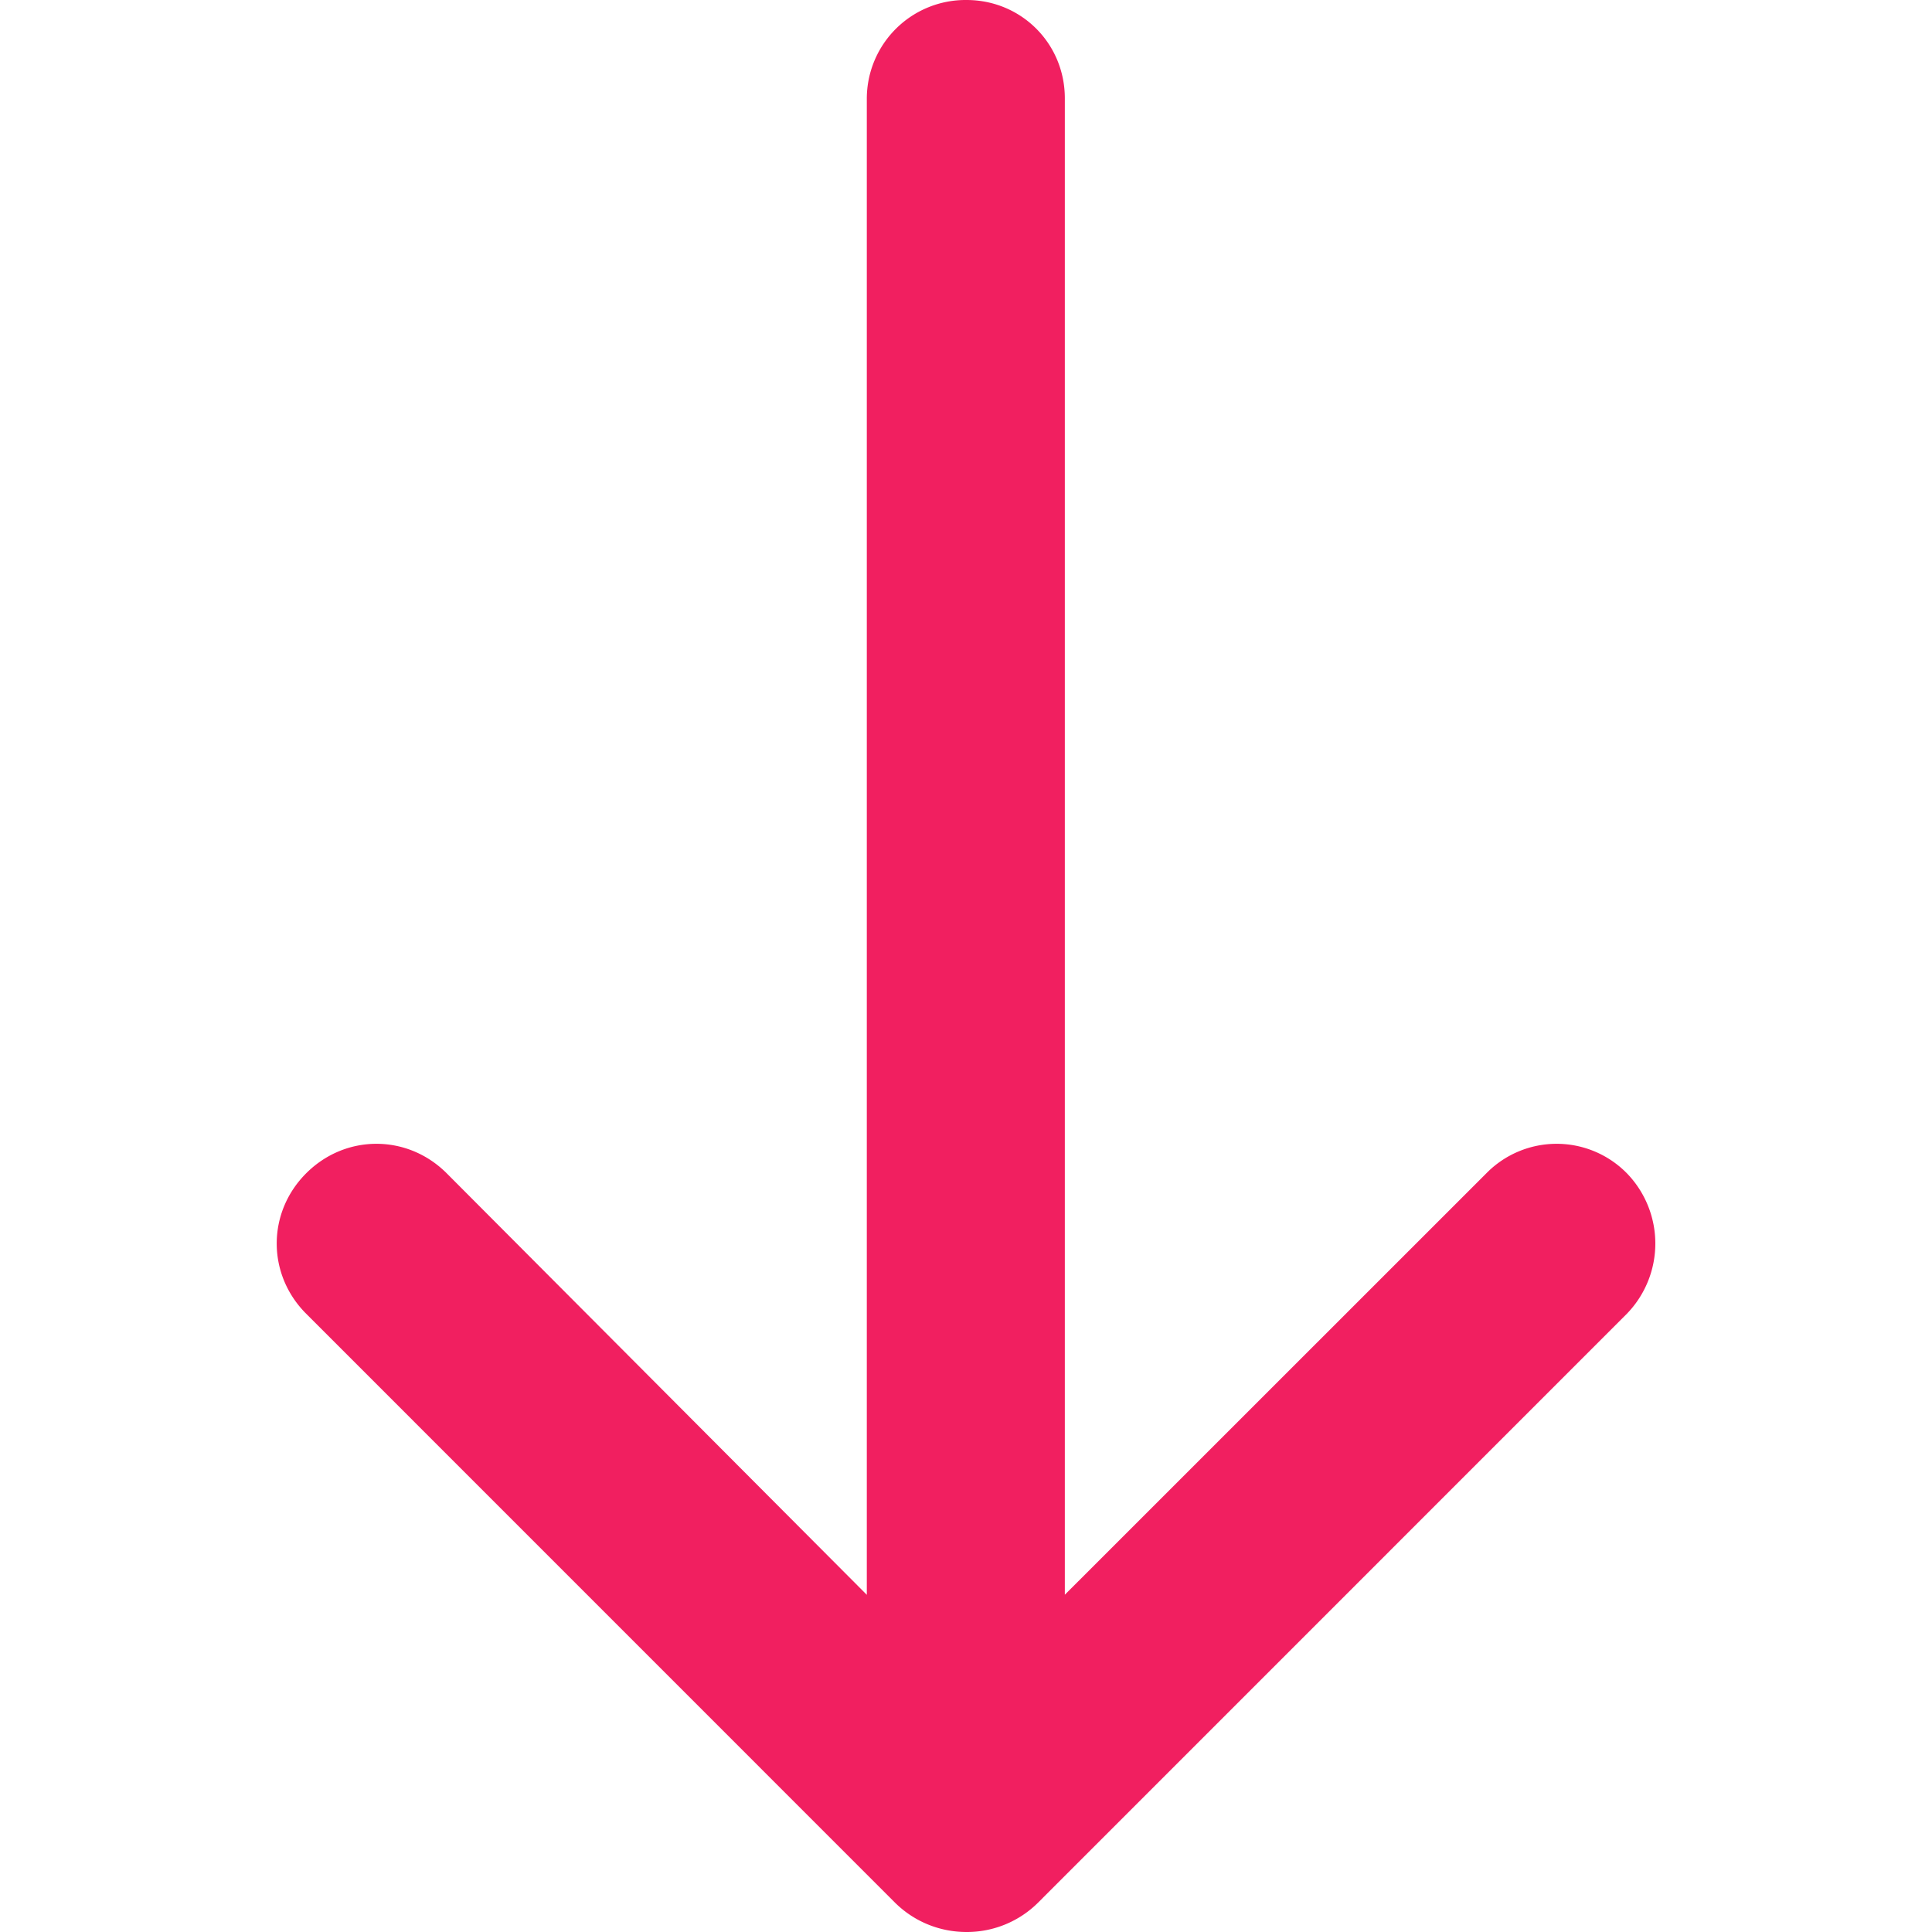 <svg xmlns="http://www.w3.org/2000/svg" viewBox="0 0 21.825 21.825" width="512" height="512"><path d="M16.791 13.254a1.112 1.112 0 0 1 1.587 0 1.14 1.14 0 0 1 0 1.587l-6.65 6.651a1.14 1.14 0 0 1-.809.333c-.317 0-.603-.127-.81-.333l-6.65-6.651c-.444-.444-.444-1.143 0-1.587s1.143-.444 1.587 0l4.746 4.762V1.111A1.116 1.116 0 0 1 10.918 0c.619 0 1.111.492 1.111 1.111v16.904l4.762-4.761z" fill="#f11f60"/></svg>